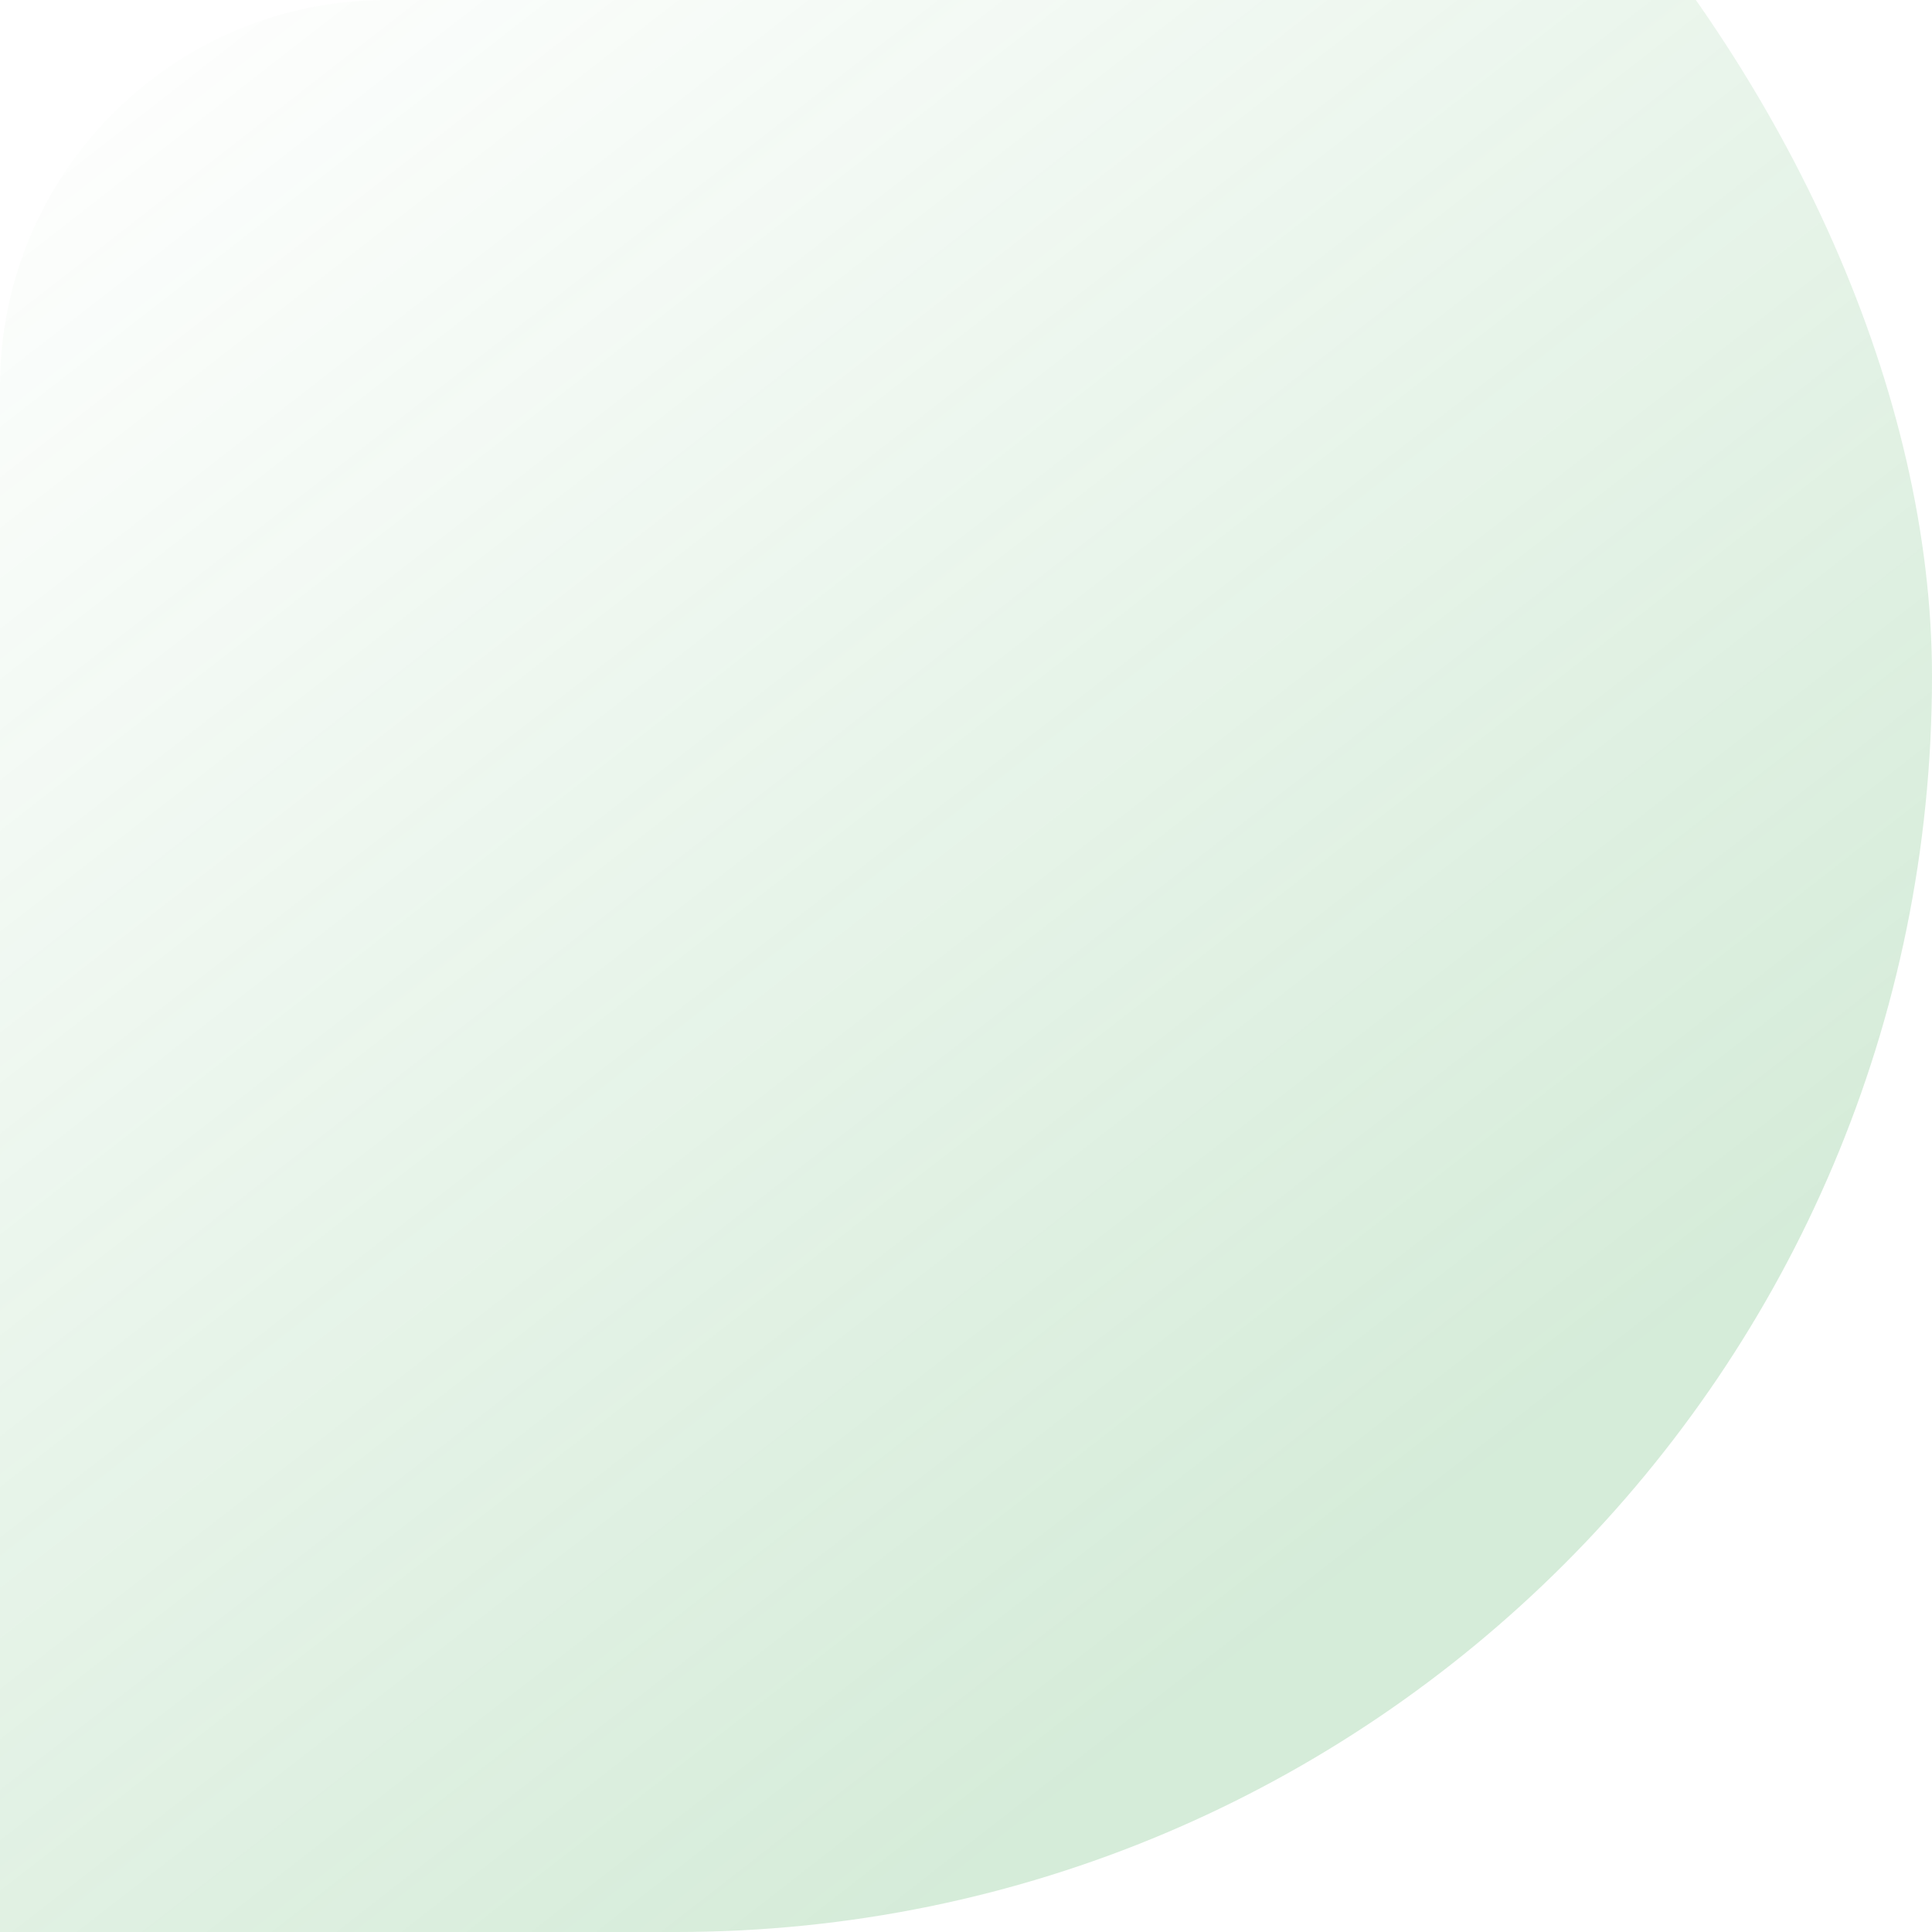 <svg width="60" height="60" viewBox="0 0 60 60" fill="none" xmlns="http://www.w3.org/2000/svg"><g clip-path="url(#clip0_6272_17217)" id="Frame 3153"><rect id="Rectangle 135" x="-84" y="-18" width="144" height="78" rx="39" fill="url(#paint0_linear_6272_17217)"/></g><defs><linearGradient id="paint0_linear_6272_17217" x1="-9" y1="8.5" x2="29.747" y2="58.31" gradientUnits="userSpaceOnUse"><stop stop-color="#2E9E40" stop-opacity="0"/><stop offset="1" stop-color="#2E9E40" stop-opacity=".2"/></linearGradient><clipPath id="clip0_6272_17217"><path d="M0 12C0 5.373 5.373 0 12 0h48v60H0V12z" fill="#fff"/></clipPath></defs></svg>
